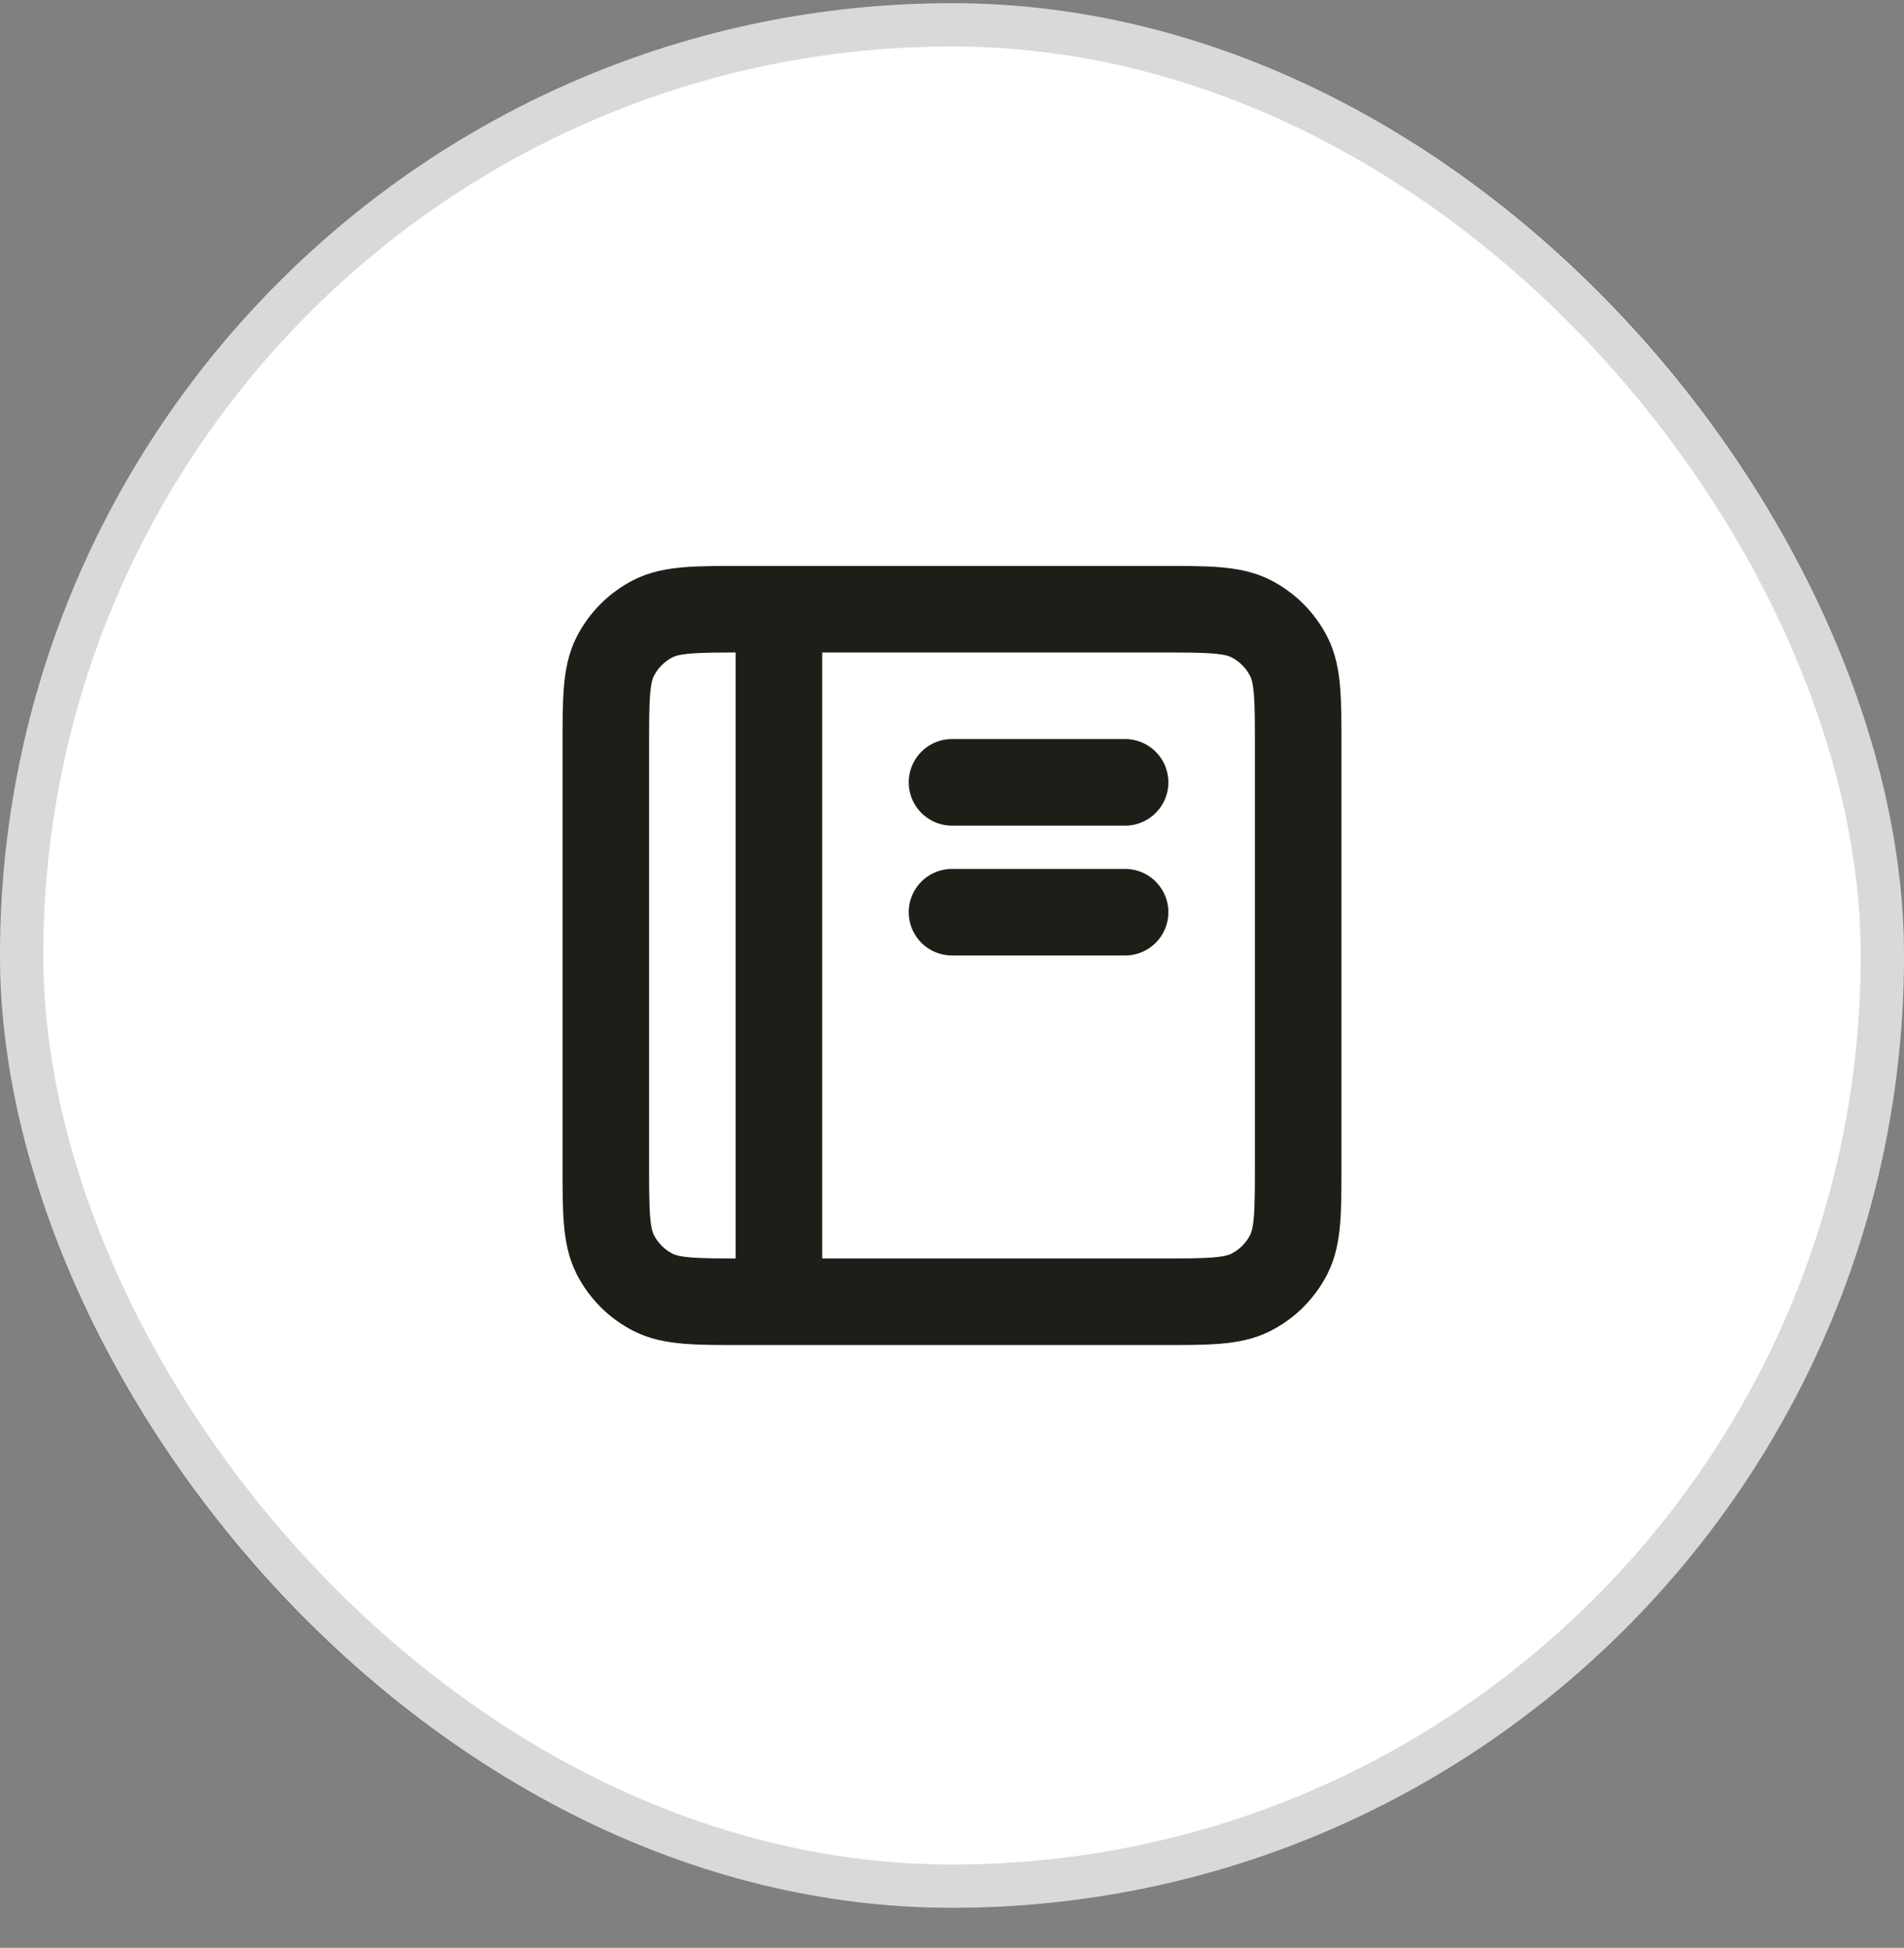 <svg width="44" height="45" viewBox="0 0 44 45" fill="none" xmlns="http://www.w3.org/2000/svg">
<rect x="0" y="0" width="44" height="45" fill="#808080" stroke="none"/>
<g clip-path="url(#clip0_13260_25134)">
<rect y="0.074" width="44" height="44" rx="22" fill="white"/>
<path d="M18 14.074H17.2C16.08 14.074 15.52 14.074 15.092 14.292C14.716 14.484 14.41 14.79 14.218 15.166C14 15.594 14 16.154 14 17.274V26.874C14 27.994 14 28.554 14.218 28.982C14.41 29.358 14.716 29.665 15.092 29.856C15.519 30.074 16.079 30.074 17.197 30.074H18M18 14.074H26.8C27.92 14.074 28.48 14.074 28.907 14.292C29.284 14.484 29.59 14.79 29.782 15.166C30 15.593 30 16.153 30 17.271V26.878C30 27.996 30 28.555 29.782 28.982C29.59 29.358 29.284 29.665 28.907 29.856C28.48 30.074 27.921 30.074 26.803 30.074H18M18 14.074V30.074M22 21.074H26M22 18.074H26" stroke="#1D1E18" stroke-width="2" stroke-linecap="round" stroke-linejoin="round"/>
</g>
<rect x="0.5" y="0.574" width="43" height="43" rx="21.5" stroke="black" stroke-opacity="0.15"/>
<defs>
<clipPath id="clip0_13260_25134">
<rect y="0.074" width="44" height="44" rx="22" fill="white"/>
</clipPath>
</defs>
</svg>
